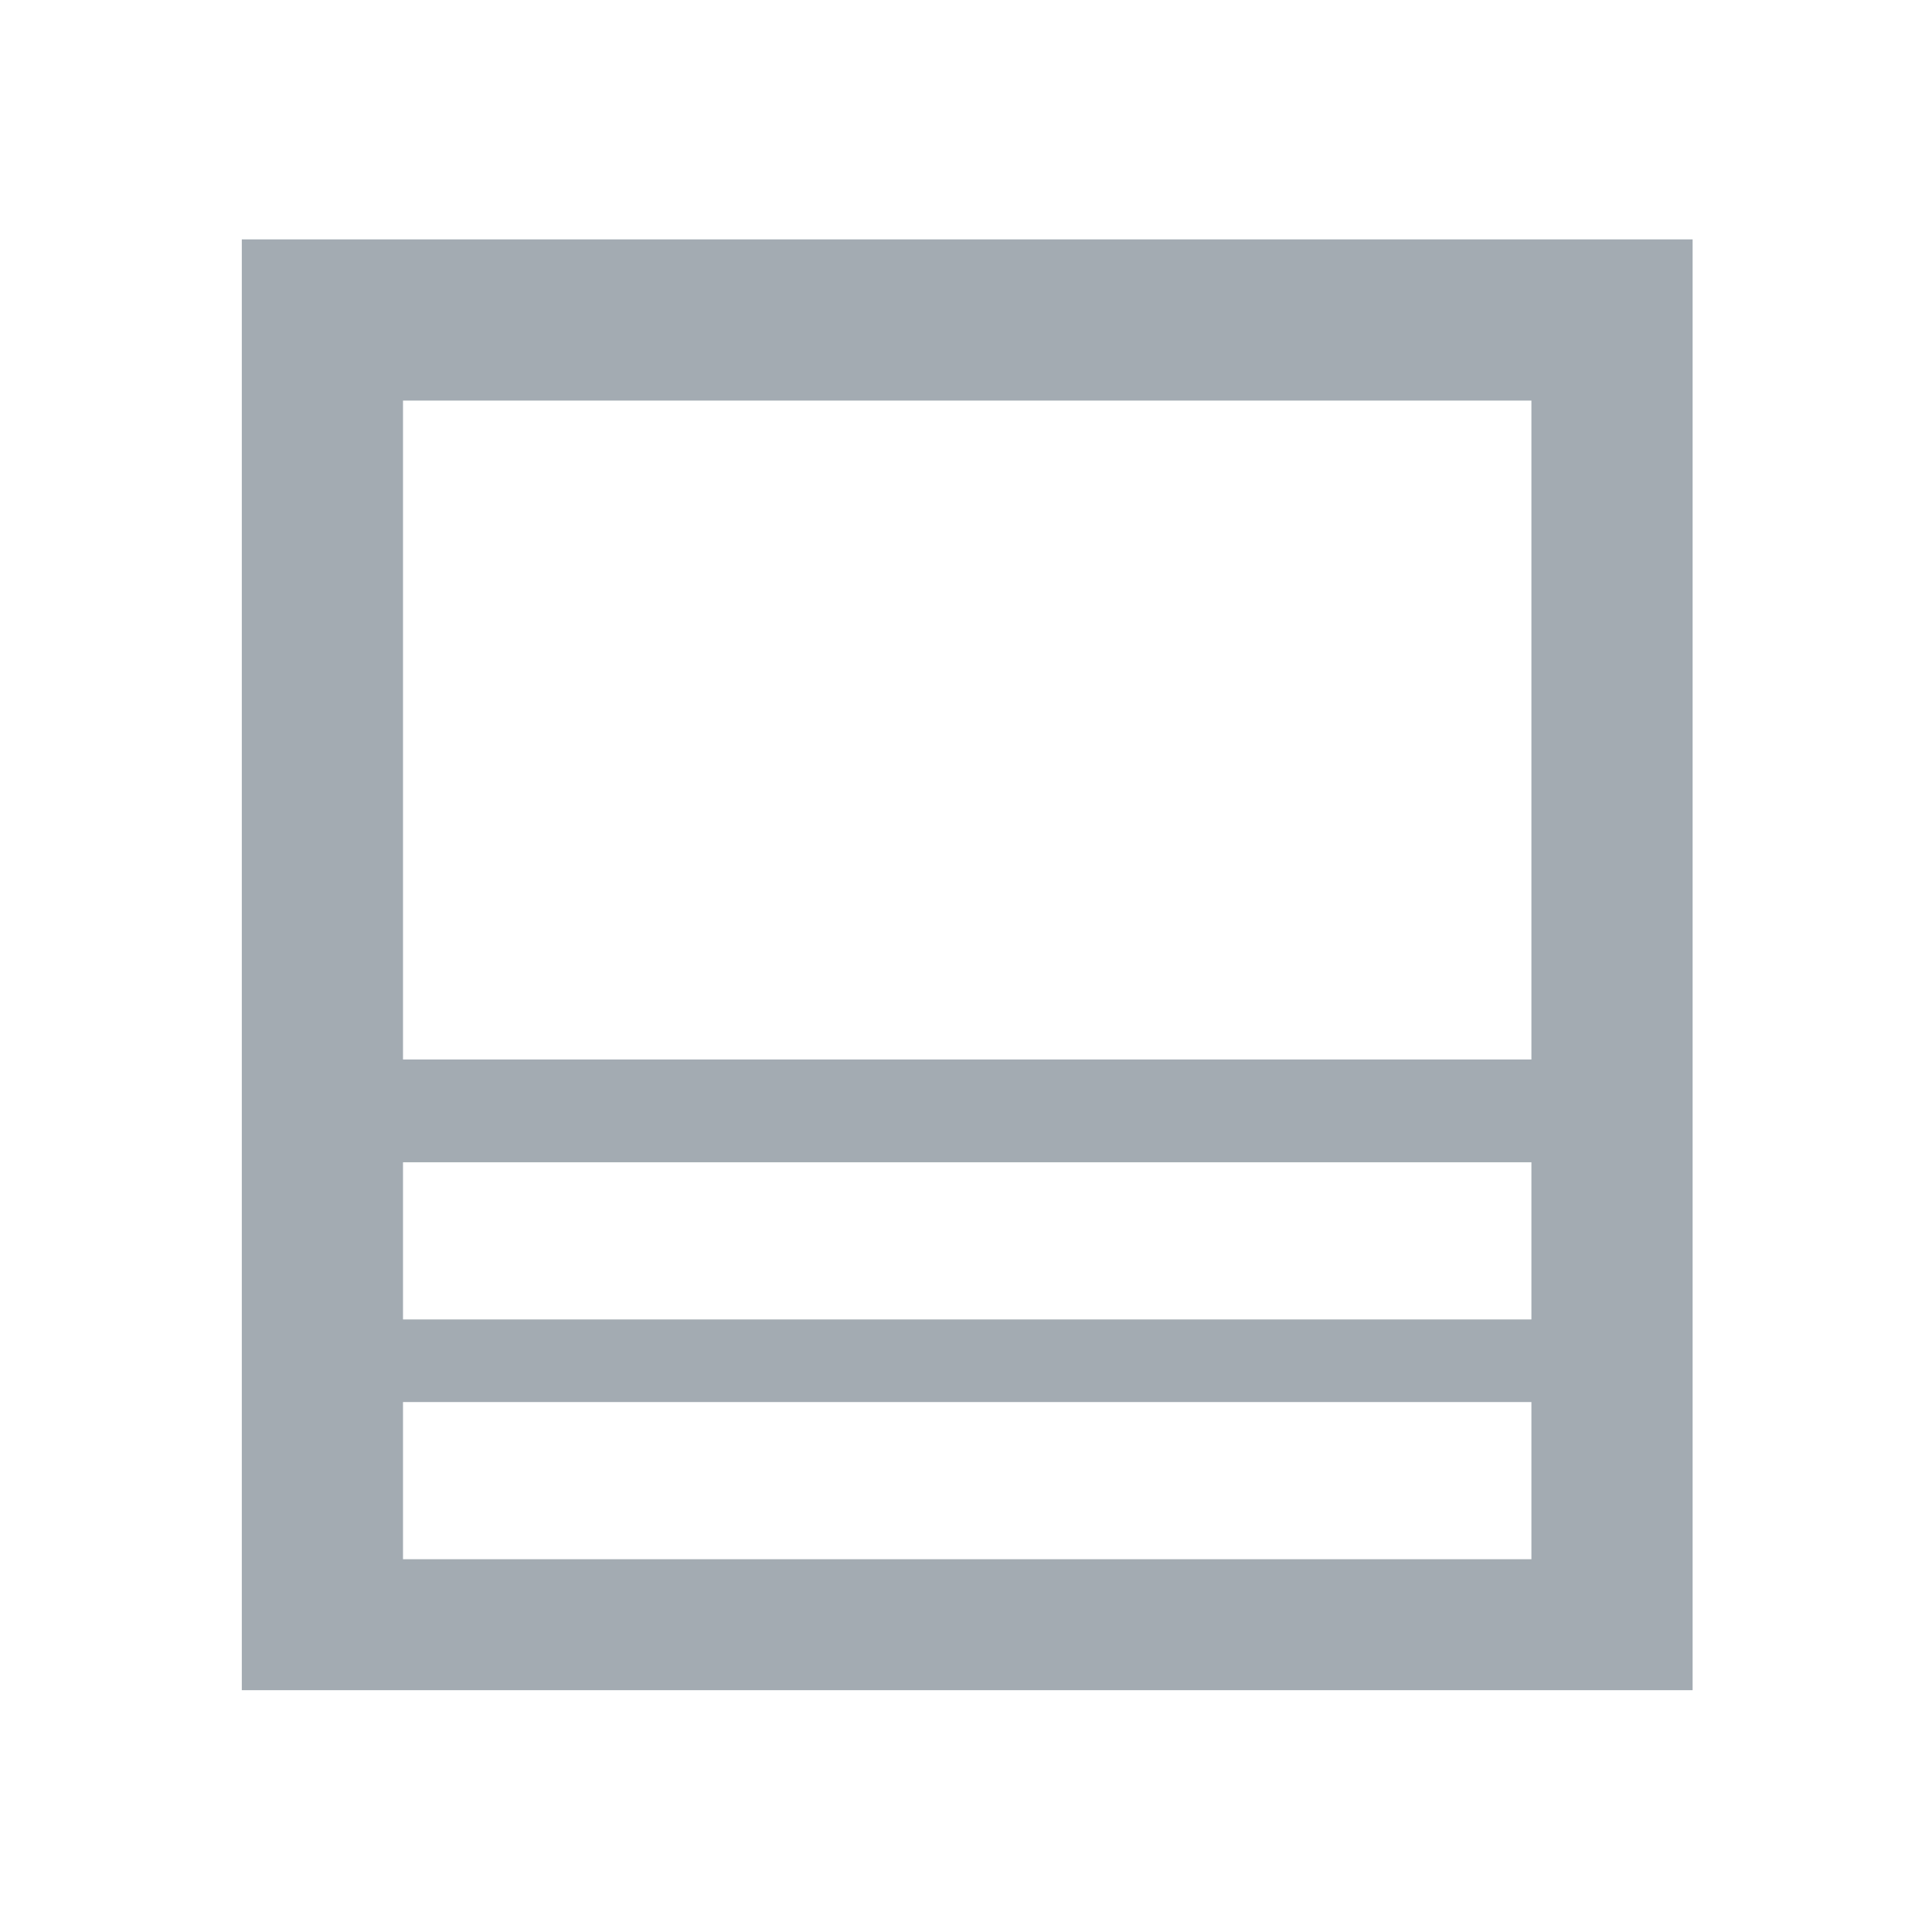 <svg version="1.1" xmlns="http://www.w3.org/2000/svg" xmlns:xlink="http://www.w3.org/1999/xlink" width="48" height="48" viewBox="0,0,256,256"><g fill="#a3abb2" fill-rule="nonzero" stroke="none" stroke-width="1" stroke-linecap="butt" stroke-linejoin="miter" stroke-miterlimit="10" stroke-dasharray="" stroke-dashoffset="0" font-family="none" font-weight="none" font-size="none" text-anchor="none" style="mix-blend-mode: normal"><g transform="translate(0,256) scale(0.267,0.267)"><path d="M120,-120v-720h720v720zM760,-263h-560v78h560zM200,-304h560v-78h-560zM200,-433h560v-327h-560zM200,-263v78zM200,-304v-78zM200,-433v-327zM200,-382v-51zM200,-263v-41z"></path></g></g></svg>